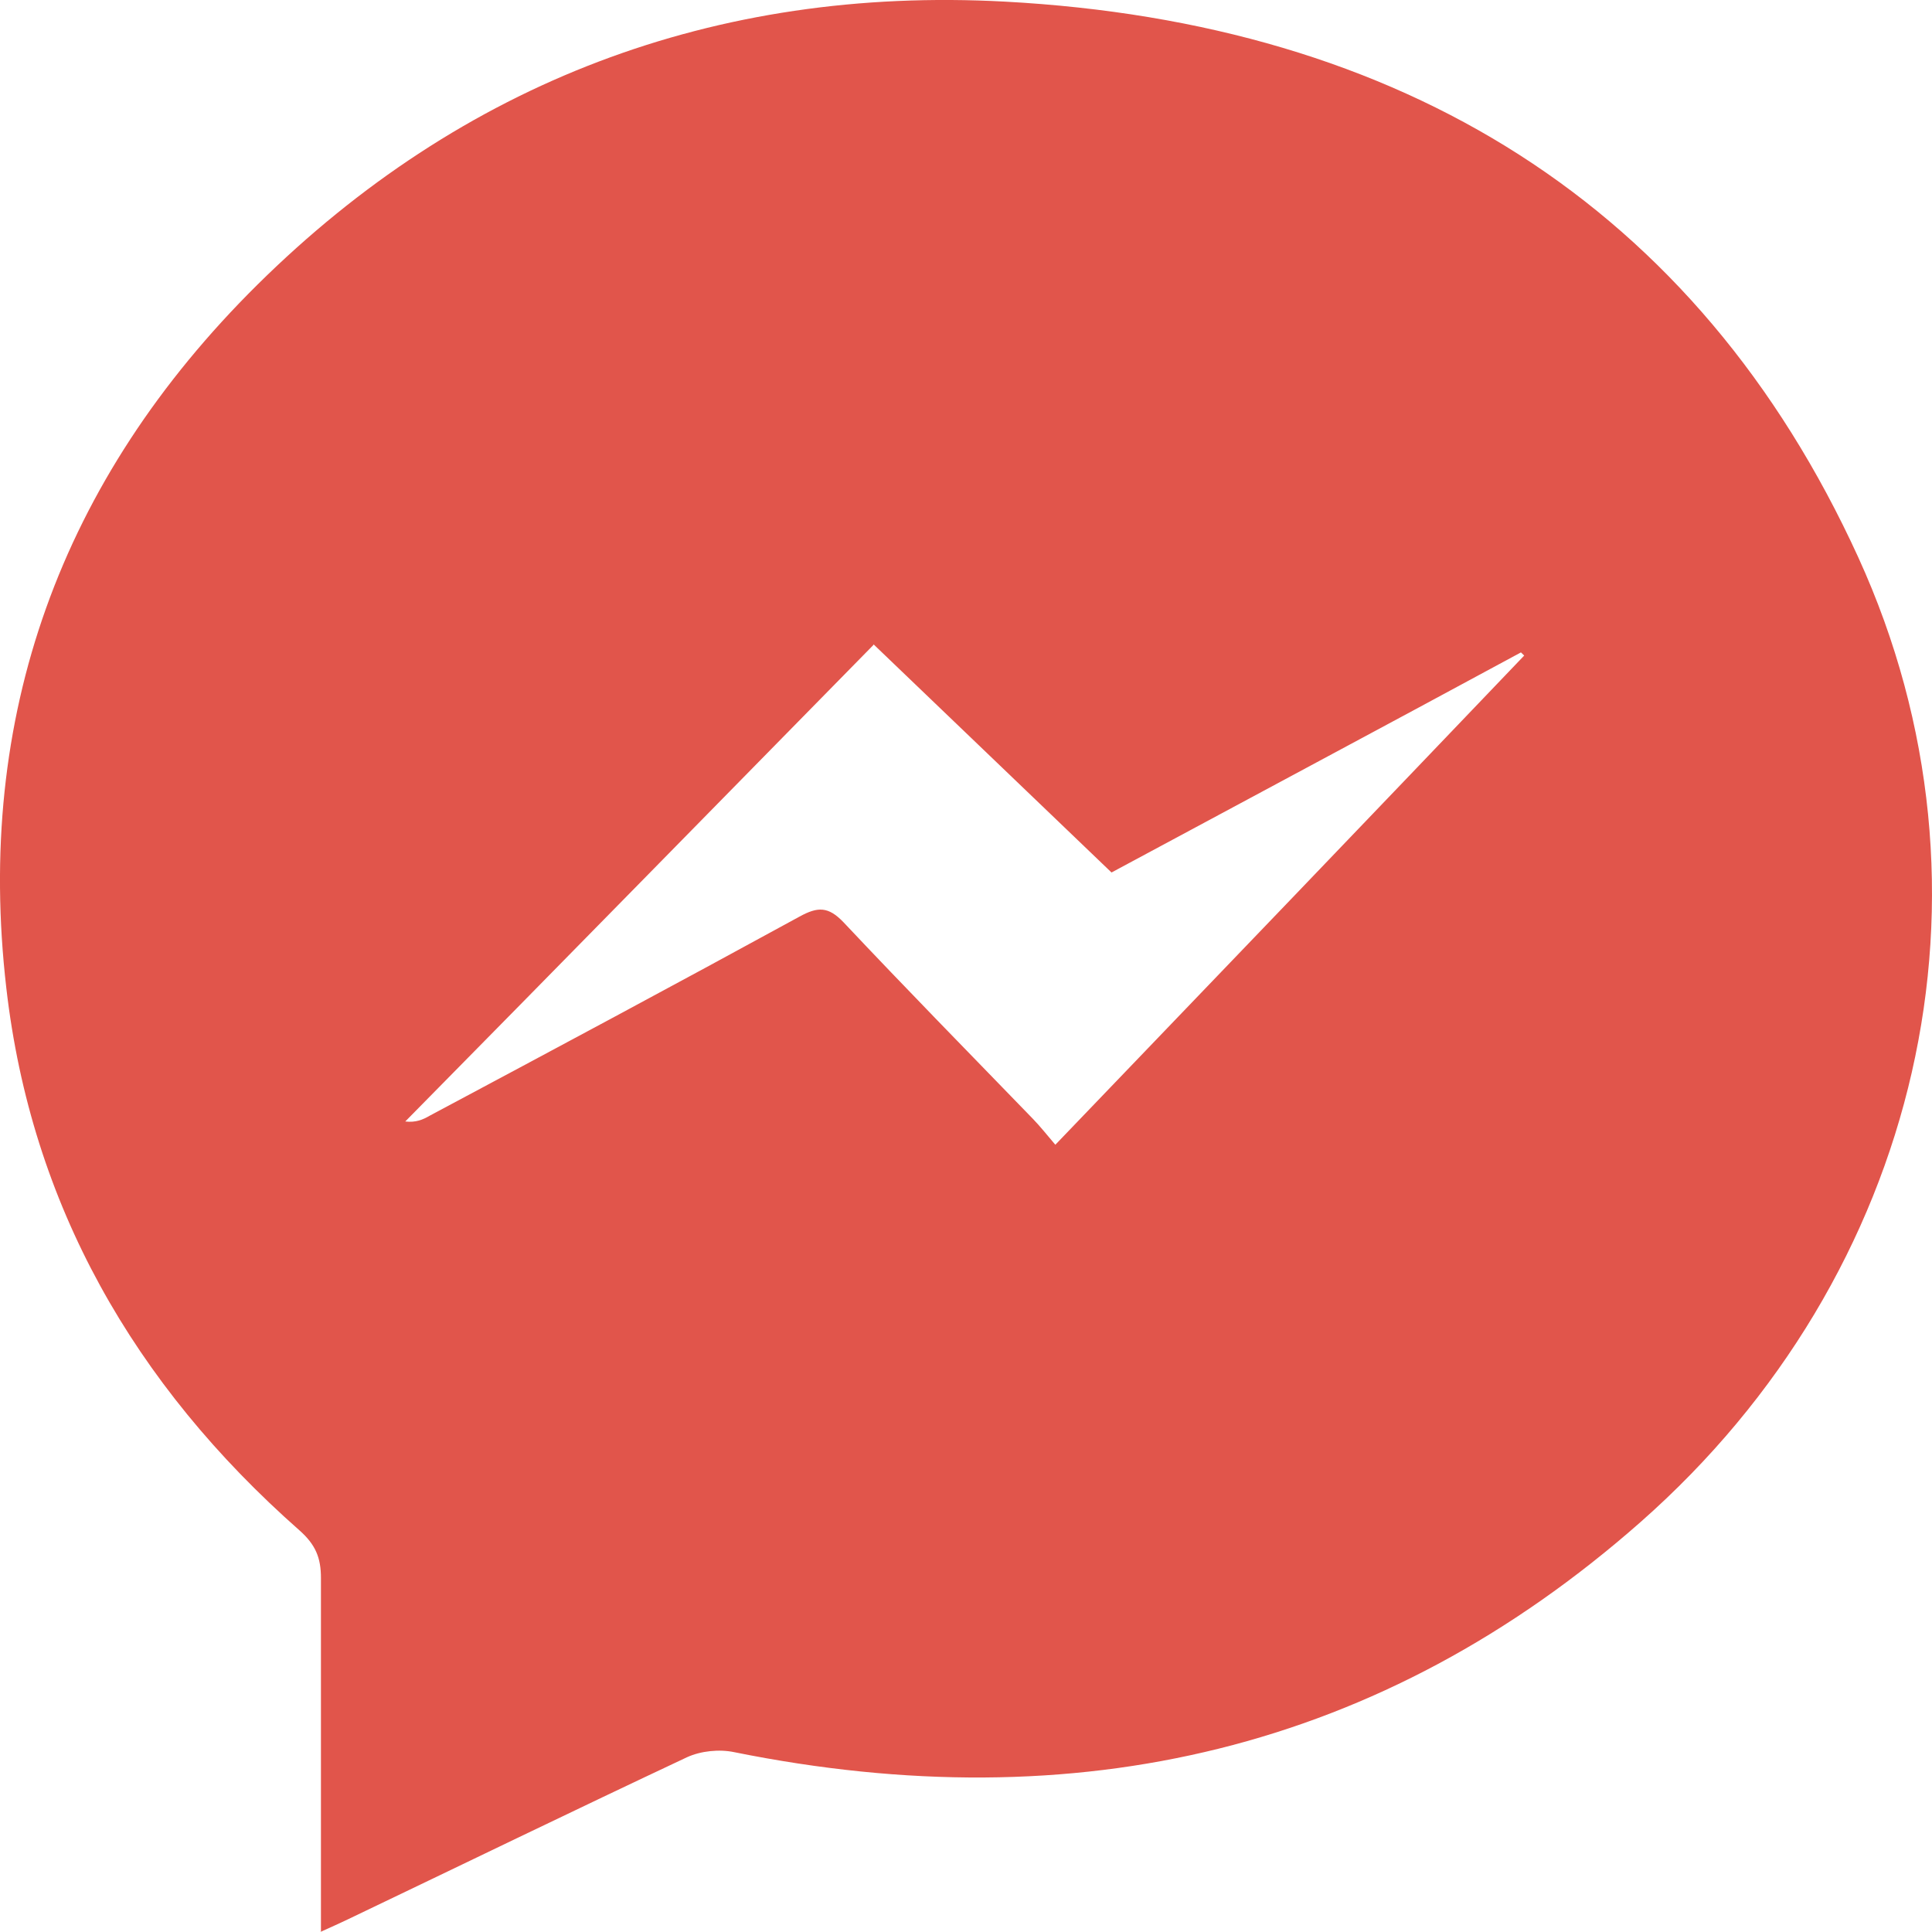 <svg width="25" height="25" viewBox="0 0 25 25" fill="none" xmlns="http://www.w3.org/2000/svg">
<path d="M4.153 24.992V24.61C4.153 23.21 4.153 21.819 4.153 20.419C4.153 20.159 4.085 19.988 3.873 19.801C1.732 17.913 0.404 15.586 0.082 12.787C-0.324 9.281 0.776 6.213 3.332 3.683C5.972 1.071 9.247 -0.182 13.004 0.021C18.132 0.298 21.957 2.641 24.047 7.214C26.019 11.534 24.859 16.497 21.229 19.695C17.878 22.649 13.935 23.568 9.501 22.673C9.306 22.632 9.069 22.657 8.891 22.738C7.419 23.43 5.963 24.137 4.5 24.837C4.398 24.886 4.288 24.935 4.144 25L4.153 24.992ZM11.303 8.345C9.264 10.42 7.258 12.47 5.244 14.512C5.38 14.528 5.473 14.488 5.557 14.439C7.157 13.585 8.756 12.73 10.347 11.86C10.584 11.73 10.719 11.73 10.914 11.933C11.718 12.787 12.547 13.633 13.368 14.48C13.461 14.577 13.546 14.683 13.656 14.813C15.712 12.673 17.717 10.582 19.723 8.483C19.706 8.467 19.689 8.451 19.681 8.442C17.921 9.394 16.152 10.338 14.383 11.29C13.359 10.306 12.344 9.337 11.303 8.337V8.345Z" fill="#E1554B"/>
</svg>
